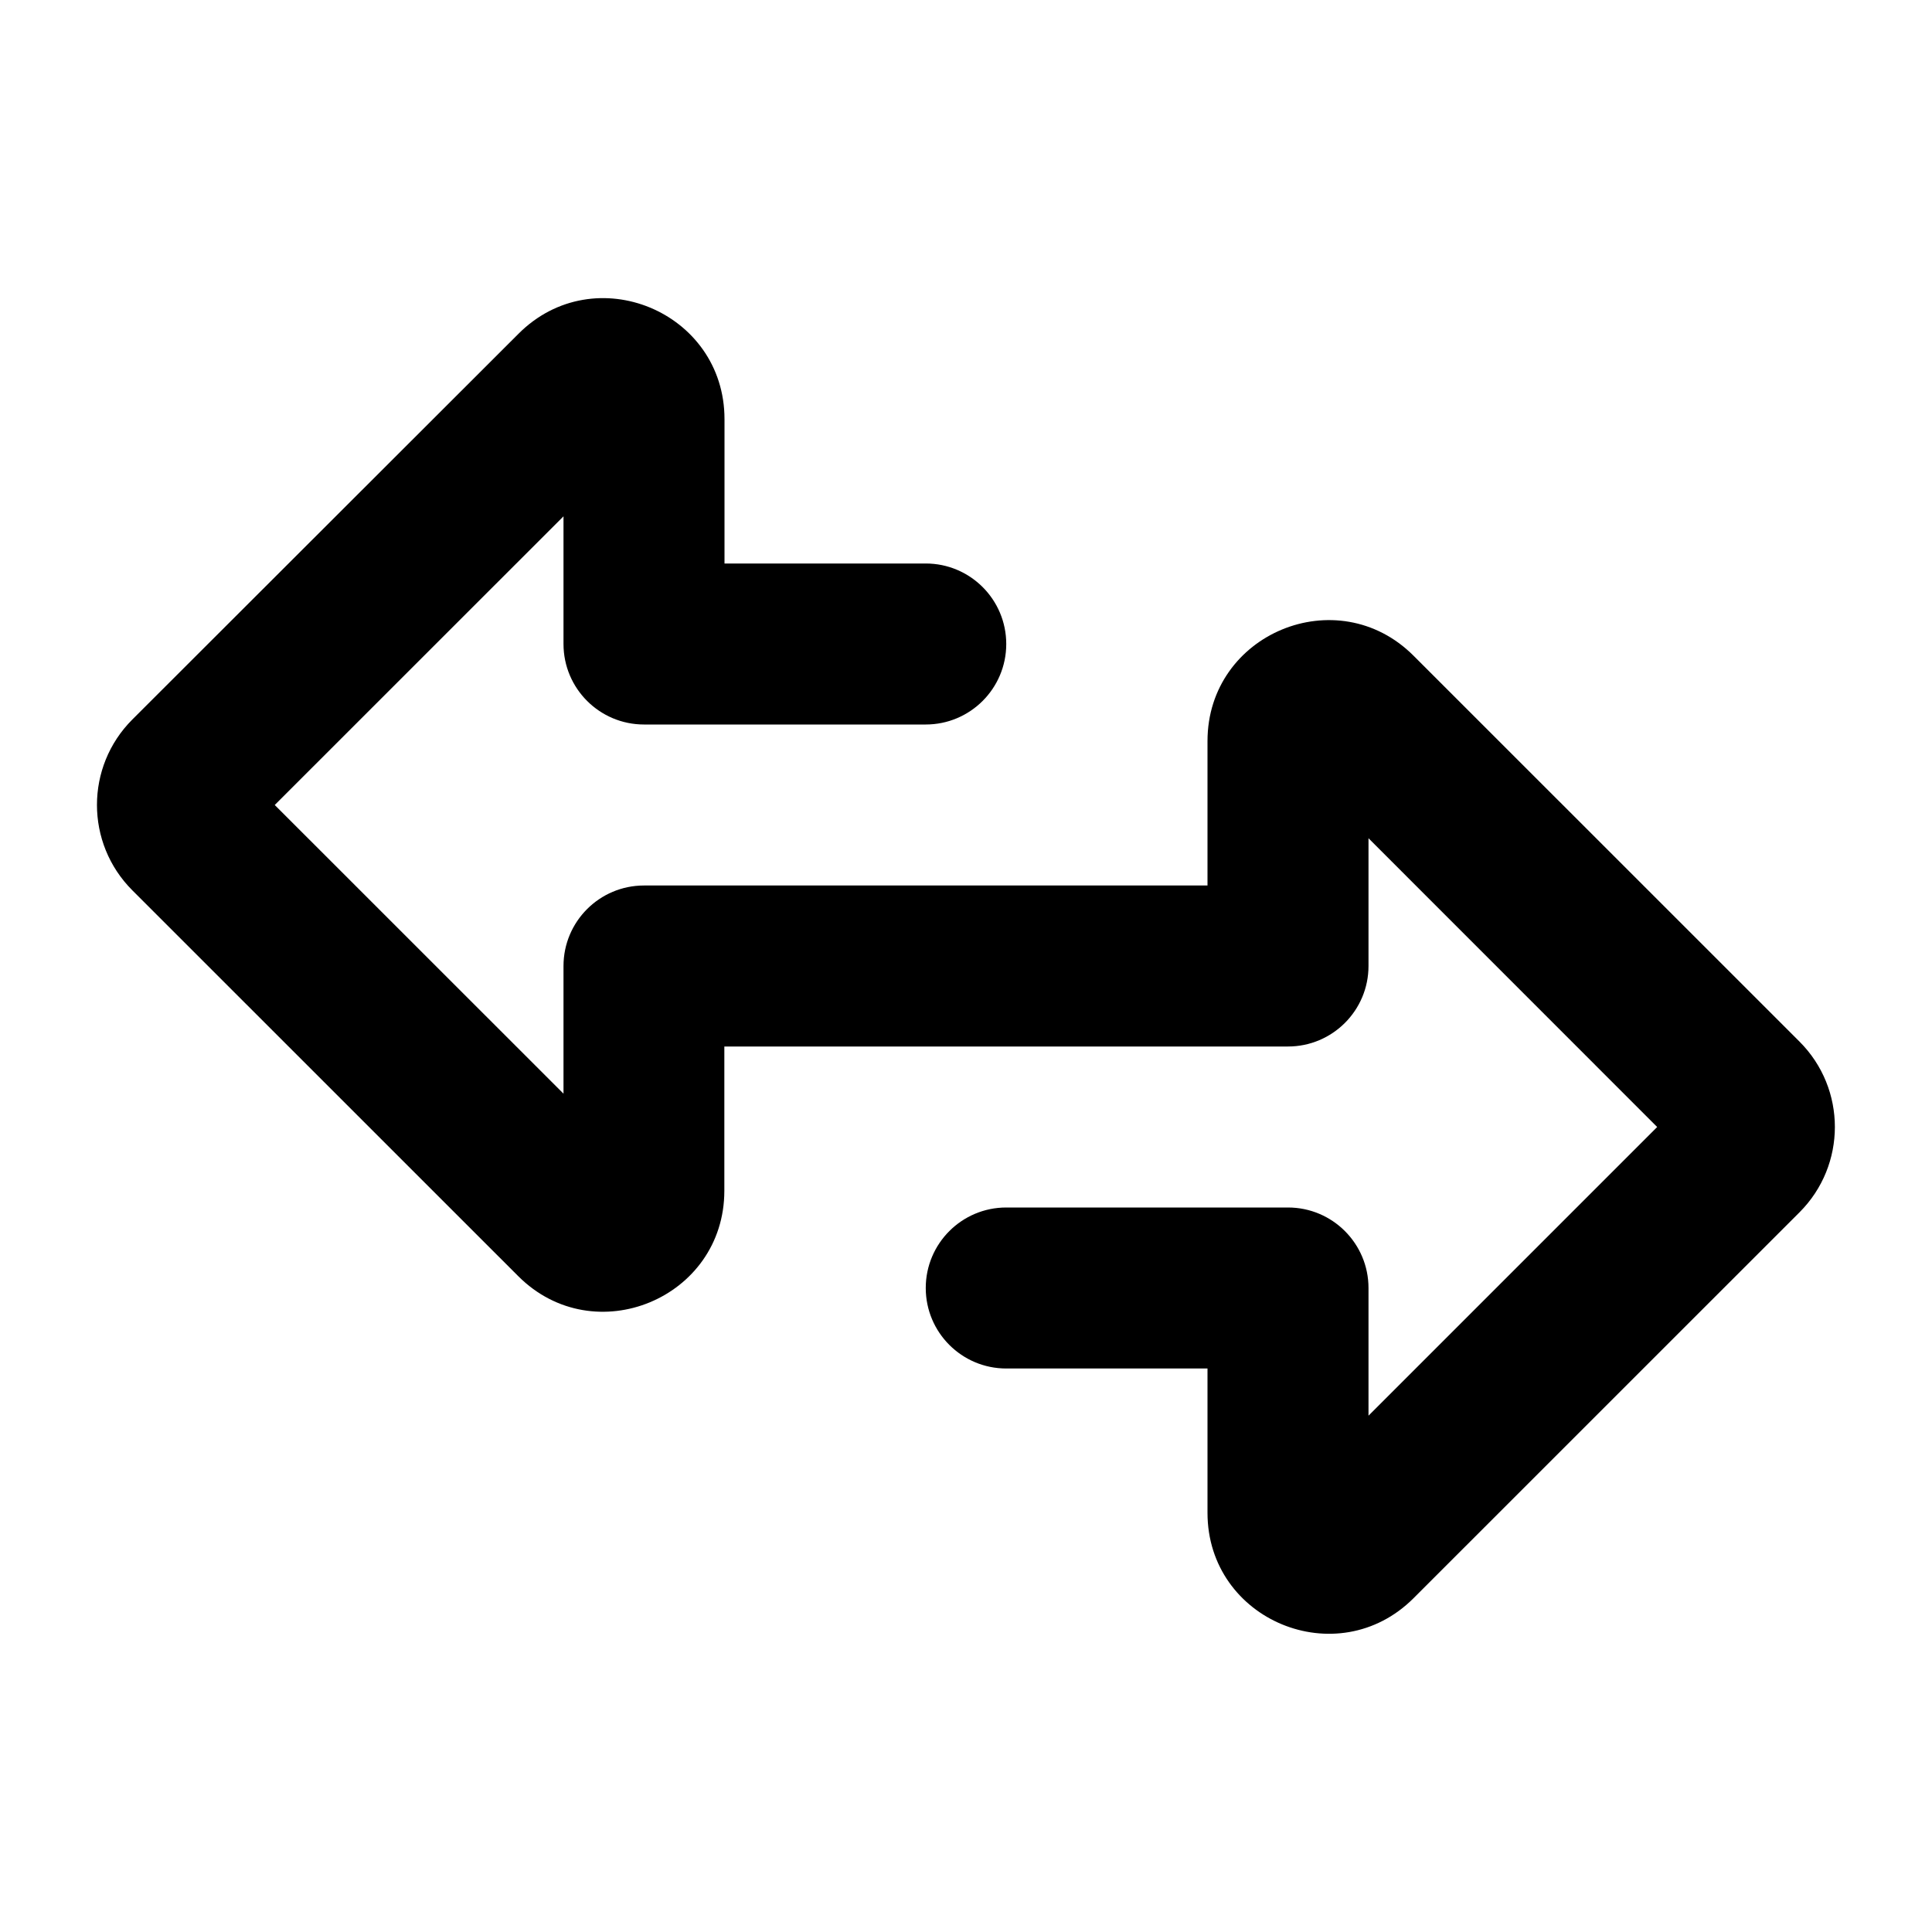 <svg xmlns="http://www.w3.org/2000/svg" width="24" height="24">
  <defs/>
  <path  d="M11.5,9 L8,9 C7.448,9 7,8.552 7,8 L7,6.414 L3.413,10 L7,13.586 L7,12 C7,11.448 7.448,11 8,11 L15,11 L15,9.206 C15,7.87 16.615,7.2 17.56,8.146 L22.354,12.939 C22.94,13.525 22.94,14.474 22.354,15.06 L17.56,19.853 C16.615,20.798 15,20.129 15,18.793 L15,17 L12.5,17 C11.948,17 11.5,16.552 11.5,16 C11.5,15.448 11.948,15 12.5,15 L16,15 C16.552,15 17,15.448 17,16 L17,17.586 L20.586,14 L17,10.413 L17,12 C17,12.552 16.552,13 16,13 L8.998,13 L8.998,14.792 C8.998,16.128 7.383,16.798 6.438,15.853 L1.644,11.06 C1.058,10.474 1.058,9.524 1.644,8.938 L6.44,4.147 C7.384,3.2 9,3.87 9,5.207 L9,7 L11.5,7 C12.052,7 12.5,7.448 12.5,8 C12.5,8.552 12.052,9 11.5,9 Z"/>
</svg>

